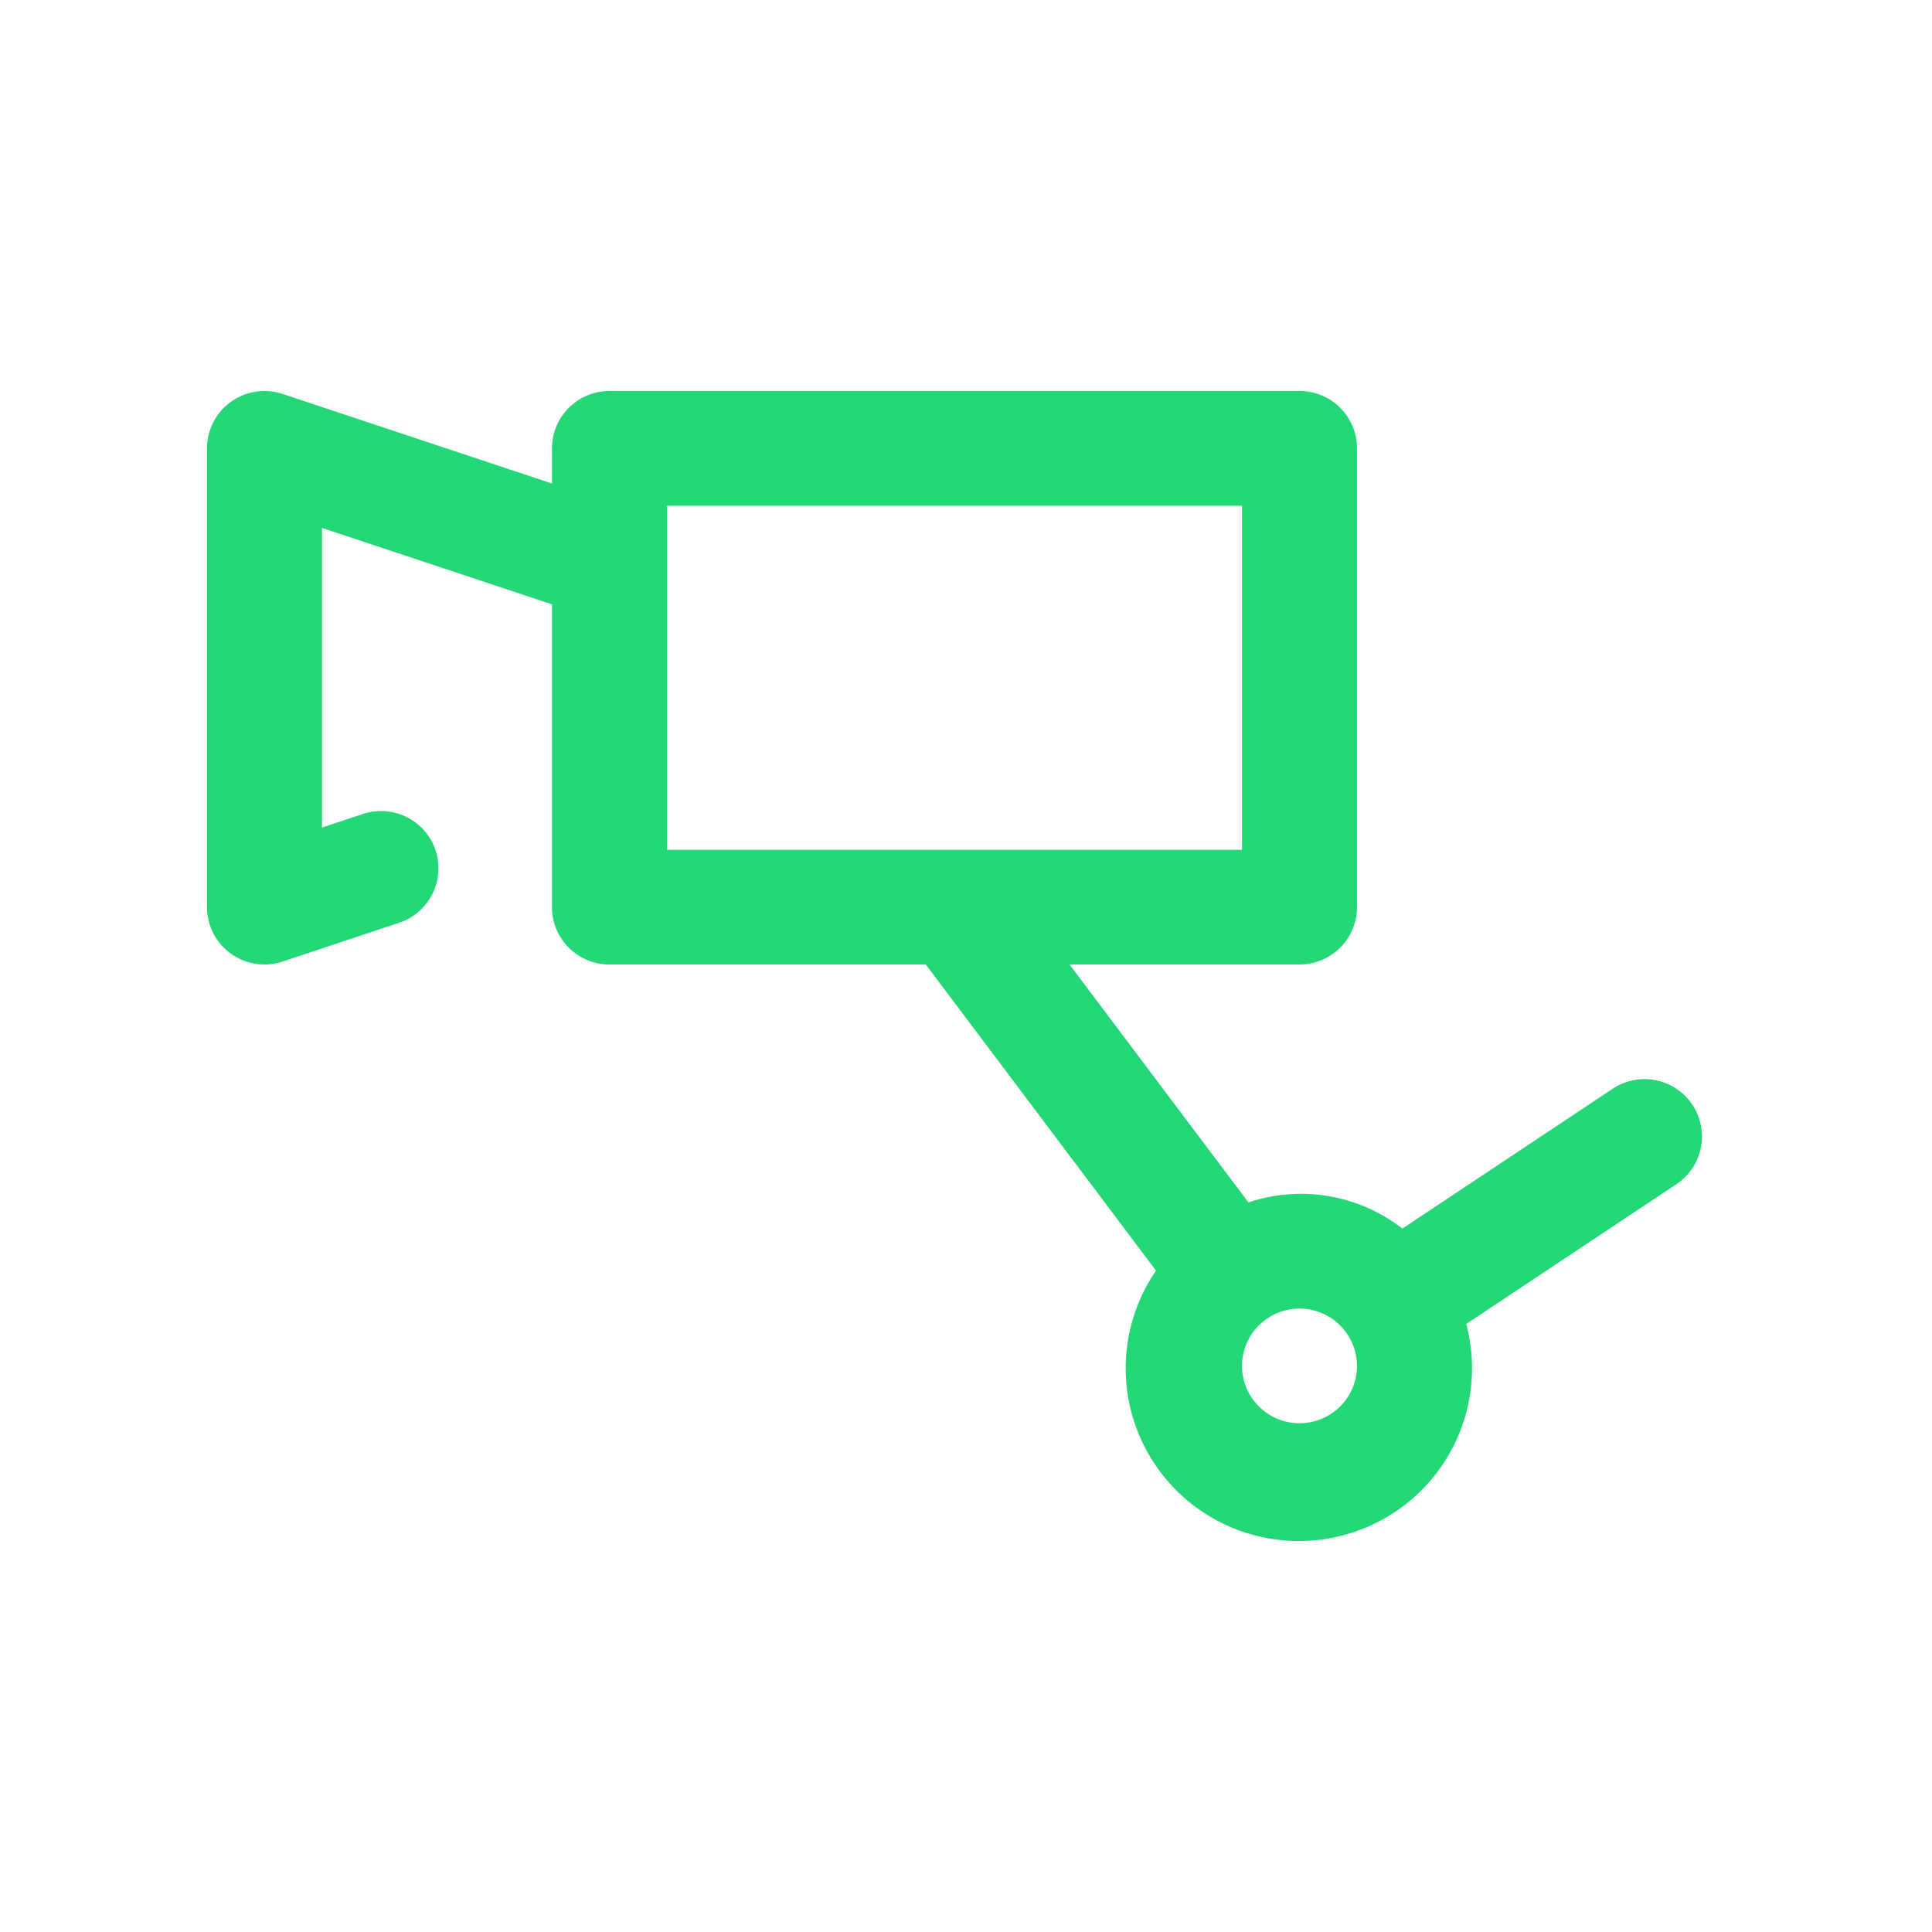 <svg width="84" height="84" fill="none" xmlns="http://www.w3.org/2000/svg"><path d="M73.58 48.03a2.5 2.5 0 00-3.466-.691l-9.142 6.079a7.179 7.179 0 00-6.693-1.139L46.5 41.933h10a2.5 2.5 0 001.768-.73A2.49 2.49 0 0059 39.44V19.493a2.49 2.49 0 00-.732-1.763A2.503 2.503 0 0056.5 17h-30c-.663 0-1.299.263-1.768.73A2.49 2.49 0 0024 19.493v1.529l-11.709-3.893a2.505 2.505 0 00-3.017 1.228c-.18.352-.274.741-.274 1.136V39.44c0 .661.263 1.296.732 1.763a2.503 2.503 0 002.559.601l5-1.663a2.501 2.501 0 001.765-2.192 2.487 2.487 0 00-1.405-2.438 2.504 2.504 0 00-1.942-.098L14 35.98V22.953l10 3.323V39.44a2.493 2.493 0 002.5 2.493h13.751l10.011 13.312a7.496 7.496 0 001.529 10.127 7.538 7.538 0 007.118 1.224 7.53 7.53 0 003.118-2.036 7.502 7.502 0 001.722-6.996l9.138-6.077a2.493 2.493 0 00.693-3.457zM29 21.987h25v14.96H29v-14.96zM56.5 61.88a2.506 2.506 0 01-2.31-1.54 2.486 2.486 0 01.543-2.716A2.502 2.502 0 0159 59.387c0 .66-.264 1.295-.733 1.762a2.506 2.506 0 01-1.767.731z" fill="#24D776"/></svg>